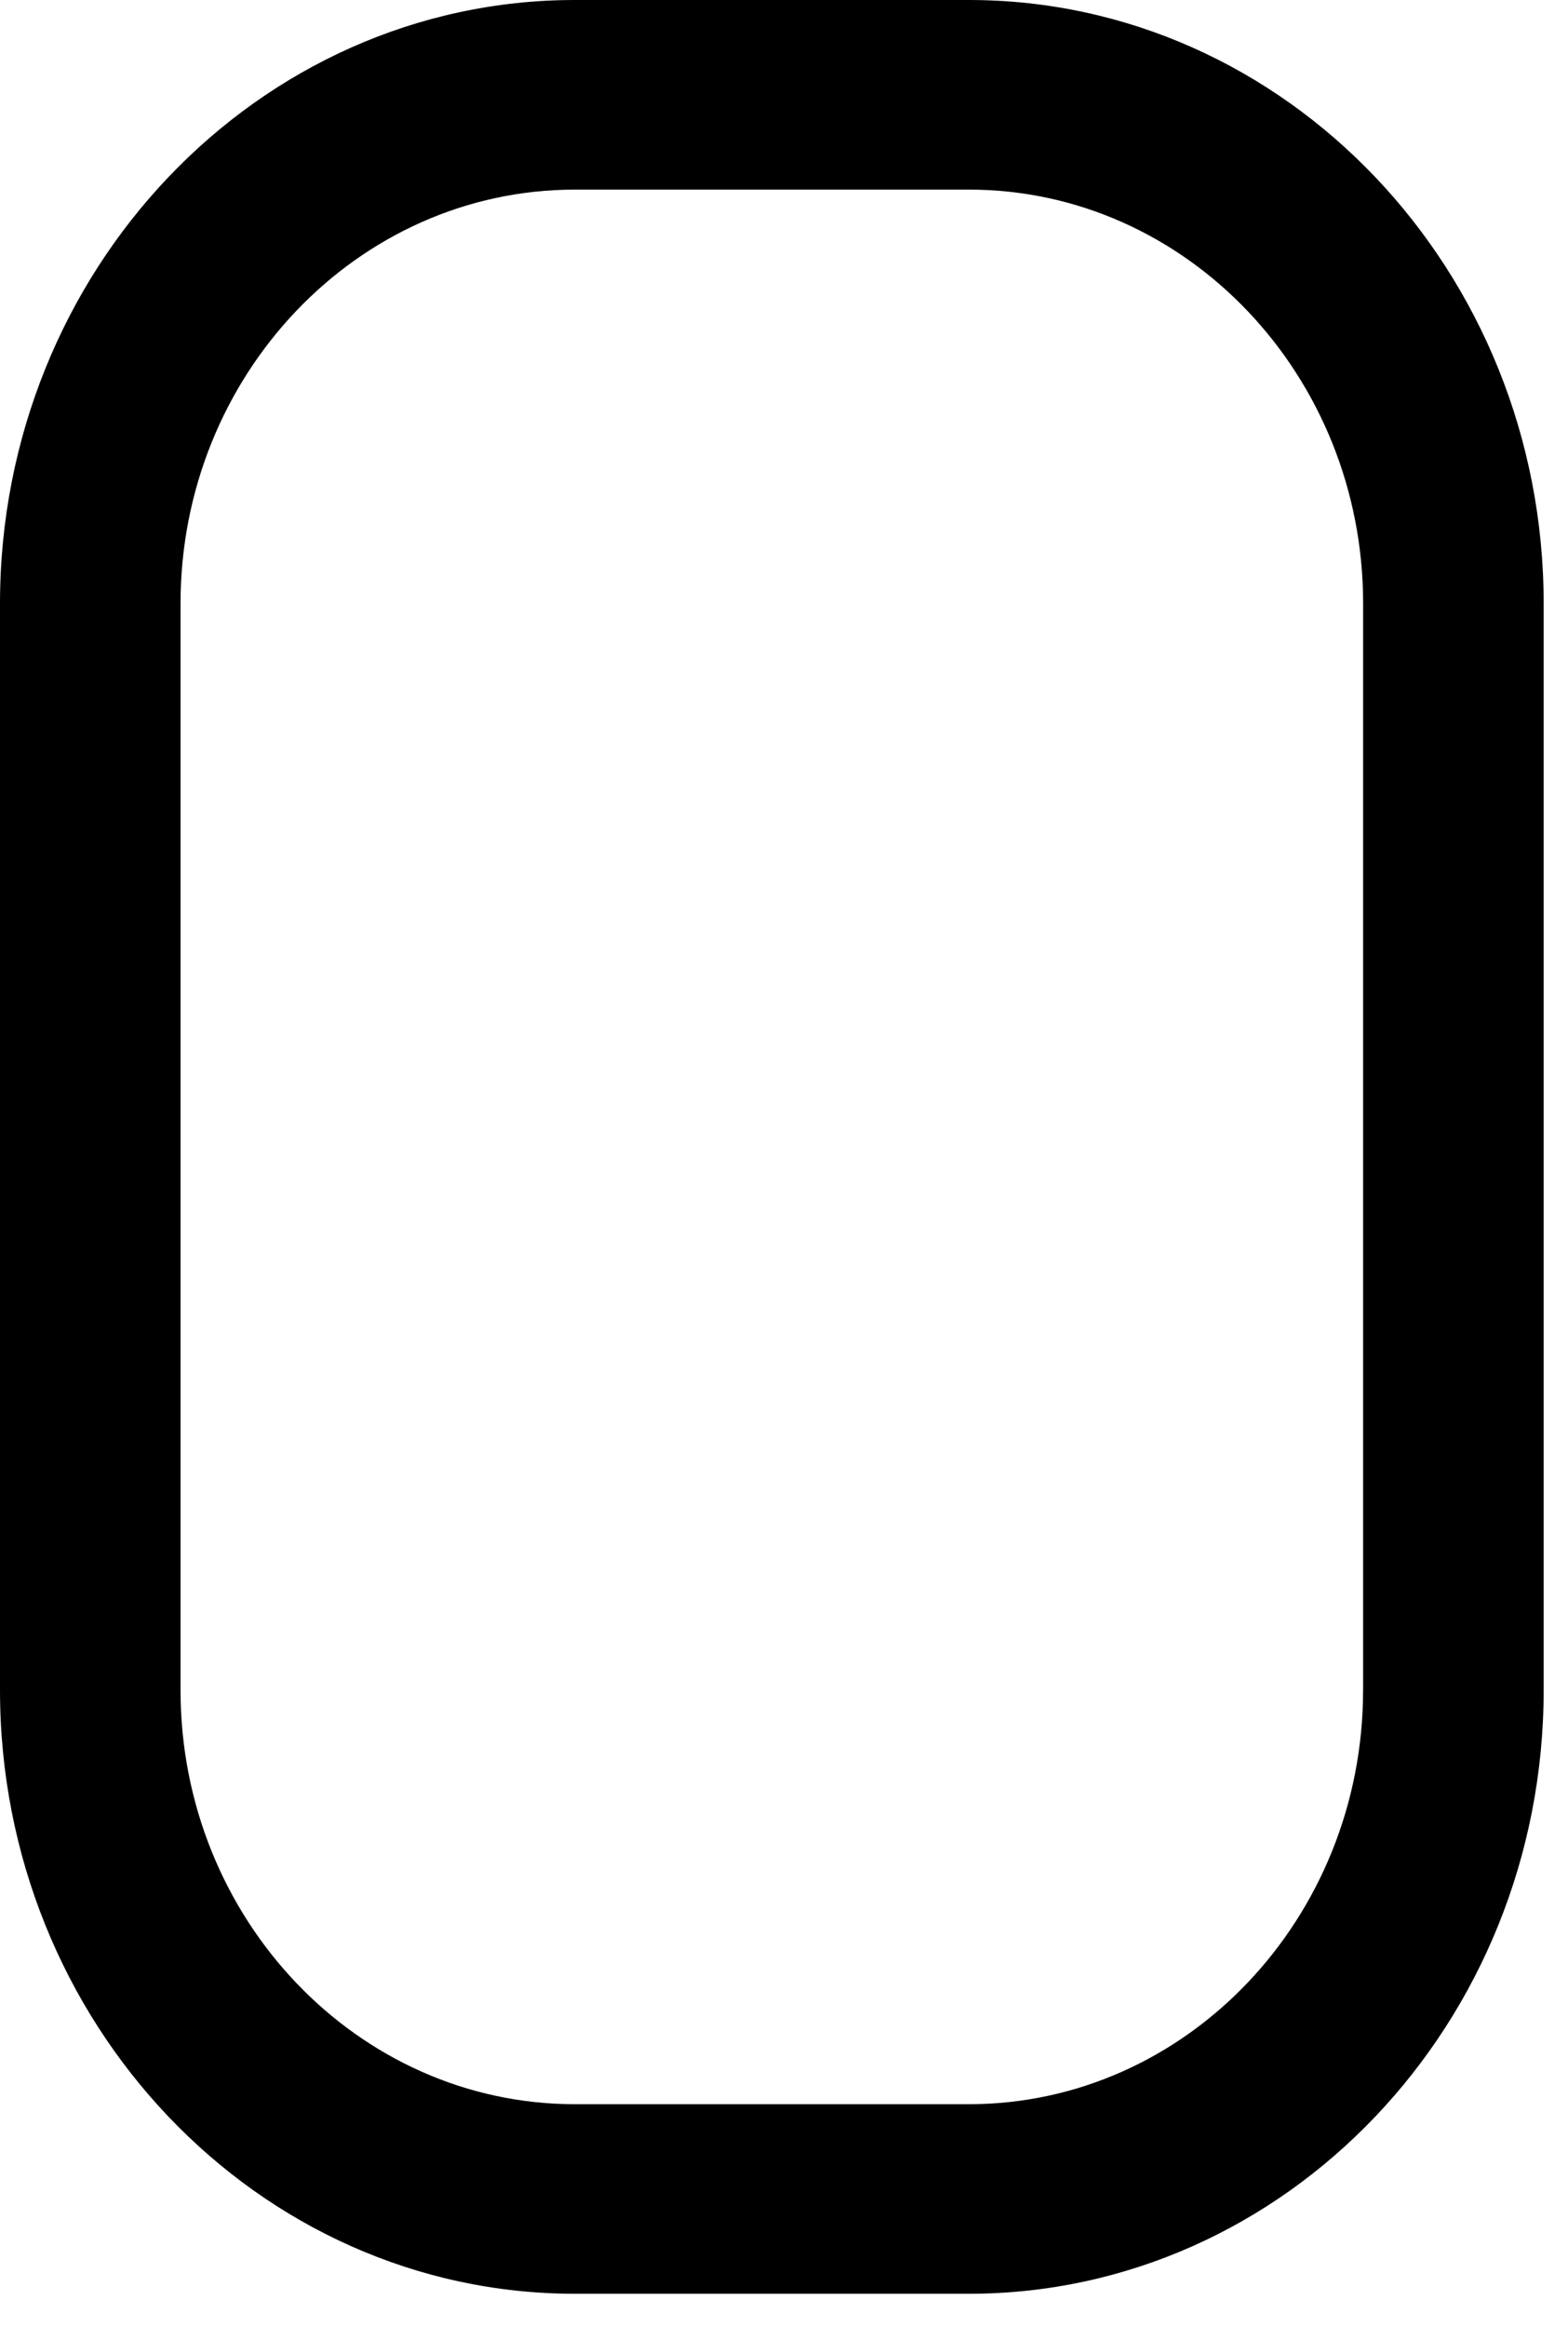 <svg width="29" height="43" viewBox="0 0 29 43" fill="none" xmlns="http://www.w3.org/2000/svg">
<path d="M28.55 31.232V11.154C28.55 5.004 23.782 0 17.921 0H10.631C4.769 0 0 5.004 0 11.154V31.232C0 37.383 4.769 42.387 10.631 42.387H17.921C23.782 42.387 28.55 37.383 28.55 31.232ZM25.21 31.232C25.21 35.452 21.941 38.884 17.92 38.884H10.631C6.61 38.884 3.339 35.452 3.339 31.232V11.154C3.339 6.936 6.611 3.504 10.631 3.504H17.921C21.941 3.504 25.211 6.936 25.211 11.154V31.232H25.21Z" fill="black"/>
</svg>
